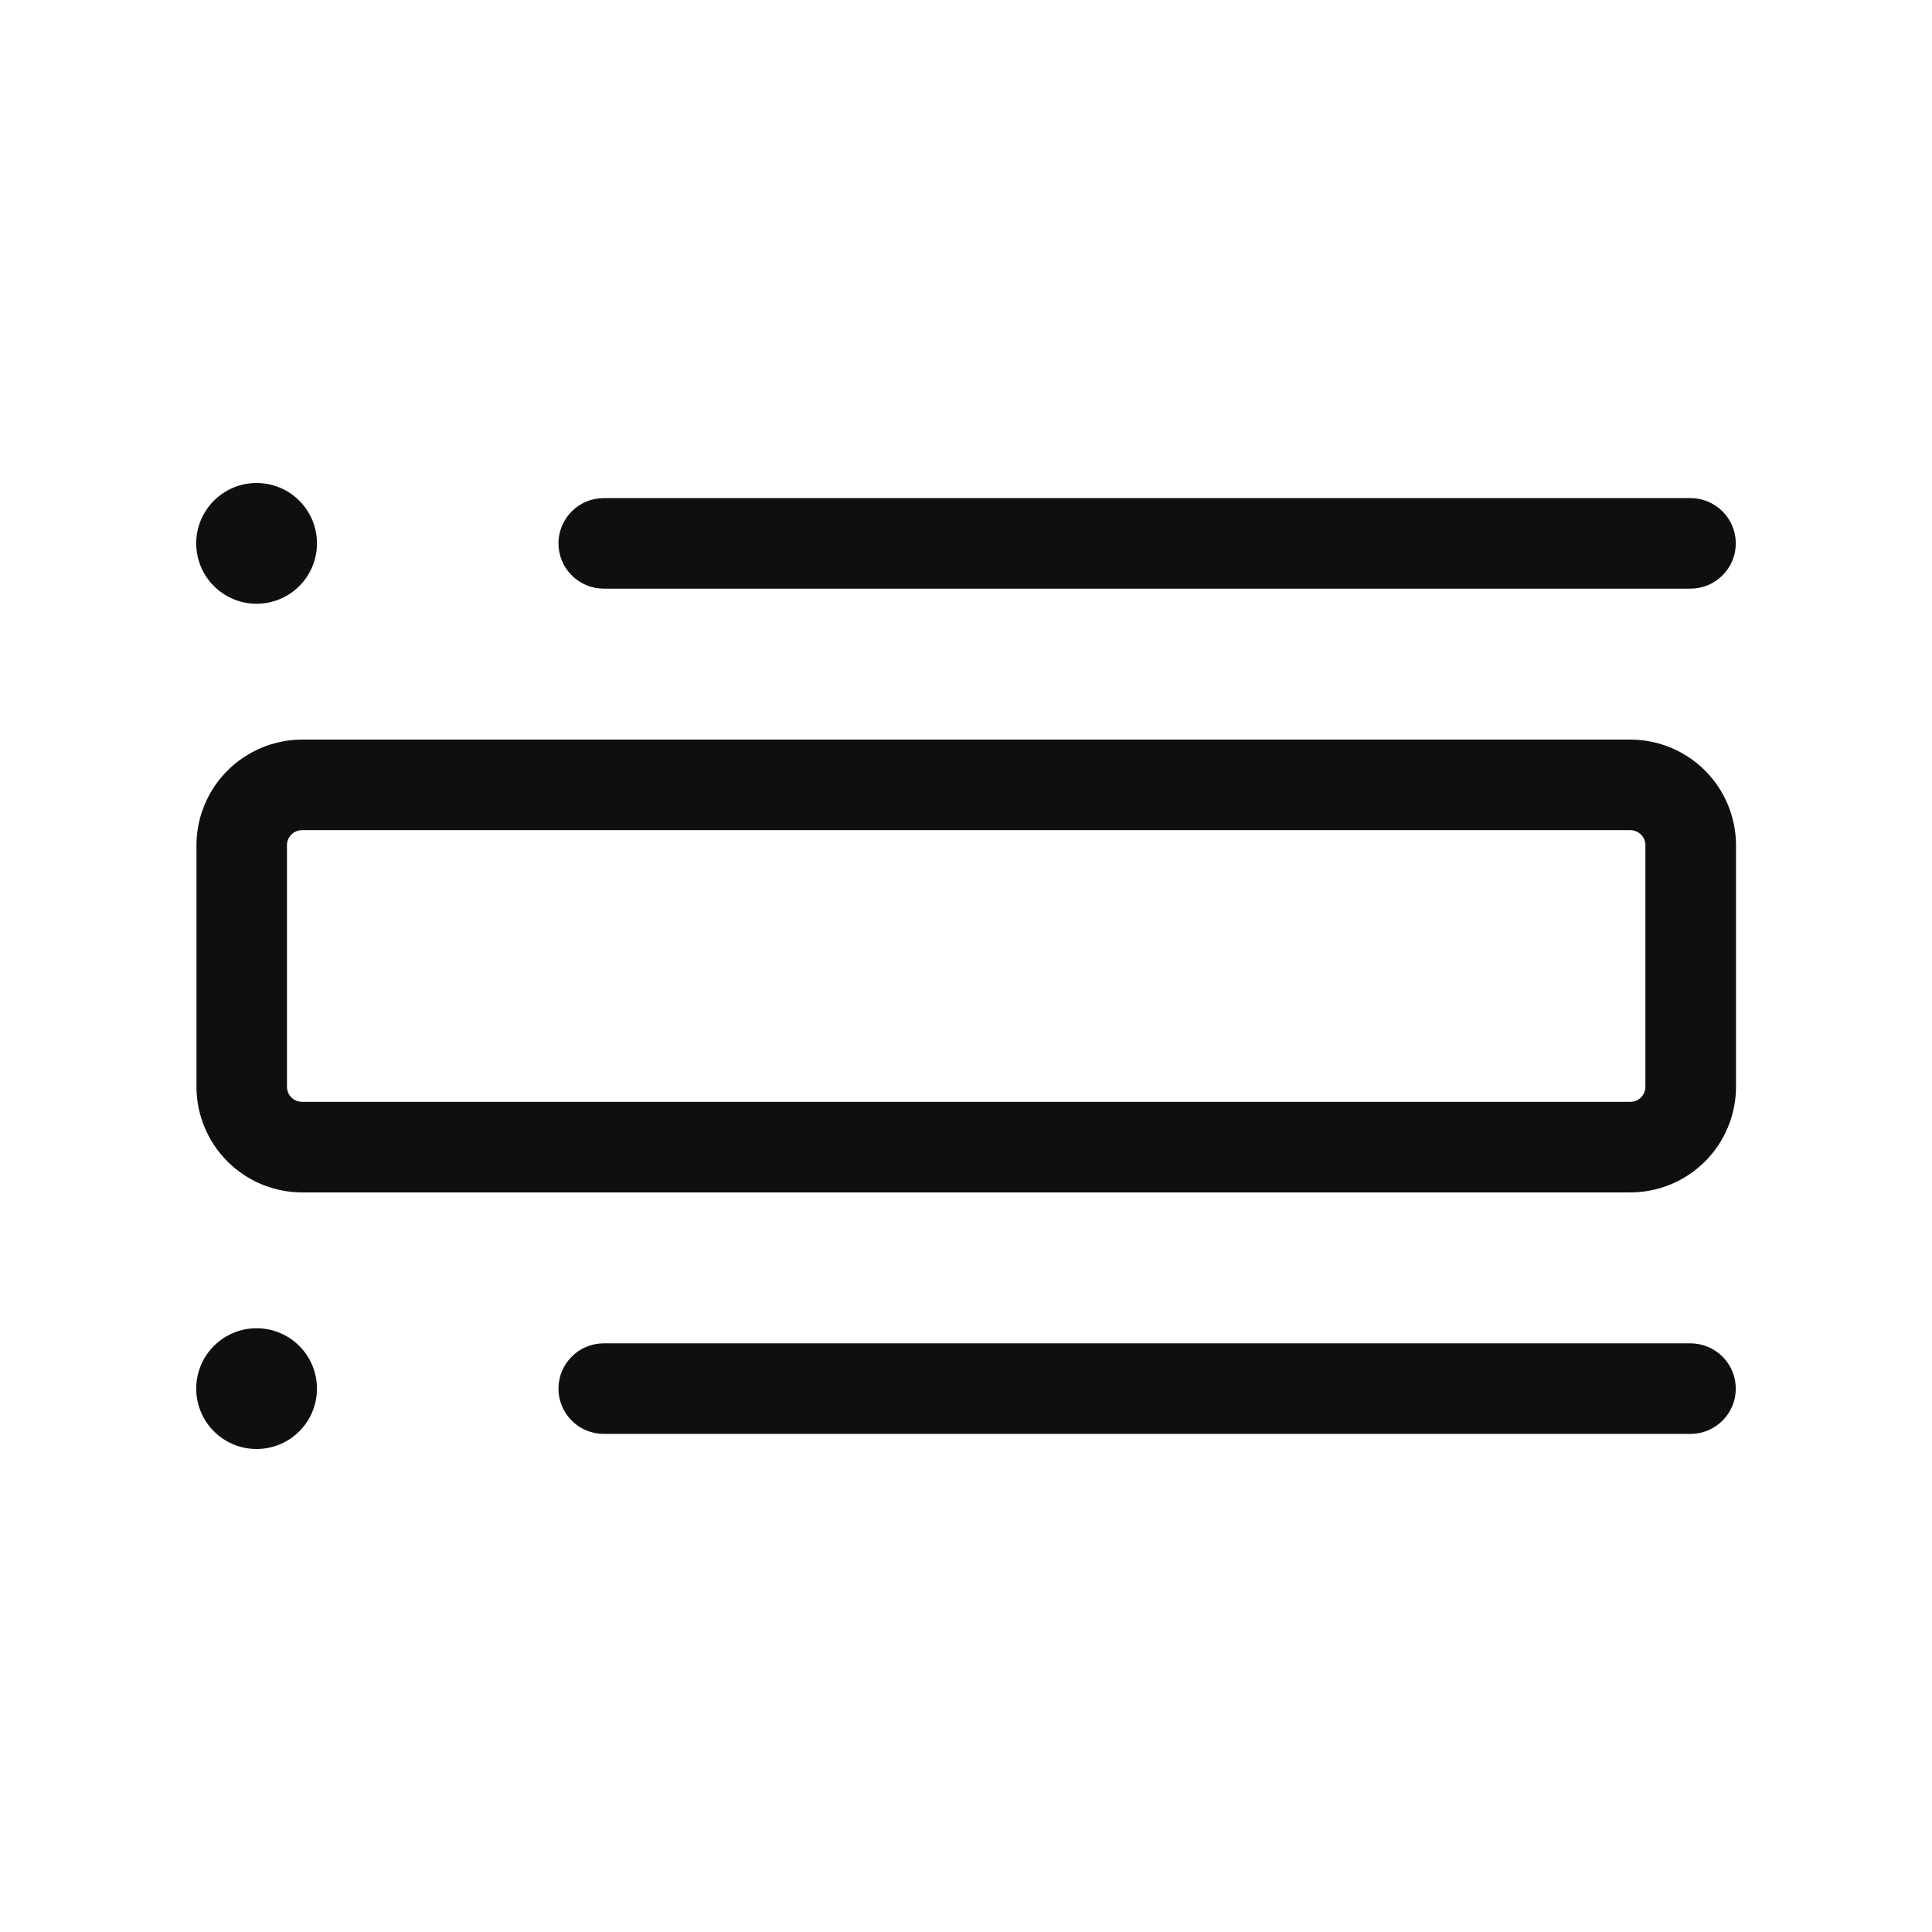 <svg width="32" height="32" viewBox="0 0 32 32" fill="none" xmlns="http://www.w3.org/2000/svg">
<path d="M10 9.75H28C28.199 9.75 28.39 9.671 28.53 9.53C28.671 9.39 28.75 9.199 28.75 9C28.75 8.801 28.671 8.61 28.53 8.47C28.39 8.329 28.199 8.25 28 8.25H10C9.801 8.25 9.61 8.329 9.47 8.47C9.329 8.61 9.25 8.801 9.25 9C9.25 9.199 9.329 9.39 9.47 9.53C9.61 9.671 9.801 9.75 10 9.75ZM28 22.25H10C9.801 22.25 9.61 22.329 9.47 22.47C9.329 22.61 9.25 22.801 9.25 23C9.25 23.199 9.329 23.39 9.47 23.53C9.61 23.671 9.801 23.75 10 23.75H28C28.199 23.75 28.39 23.671 28.53 23.53C28.671 23.39 28.75 23.199 28.75 23C28.75 22.801 28.671 22.61 28.53 22.47C28.39 22.329 28.199 22.25 28 22.25ZM4.25 24C4.515 24 4.77 23.895 4.957 23.707C5.145 23.52 5.25 23.265 5.25 23C5.25 22.735 5.145 22.48 4.957 22.293C4.77 22.105 4.515 22 4.25 22C3.985 22 3.73 22.105 3.543 22.293C3.355 22.48 3.25 22.735 3.25 23C3.25 23.265 3.355 23.52 3.543 23.707C3.73 23.895 3.985 24 4.25 24ZM4.25 10C4.515 10 4.77 9.895 4.957 9.707C5.145 9.52 5.25 9.265 5.25 9C5.25 8.735 5.145 8.48 4.957 8.293C4.77 8.105 4.515 8 4.25 8C3.985 8 3.73 8.105 3.543 8.293C3.355 8.48 3.25 8.735 3.25 9C3.25 9.265 3.355 9.52 3.543 9.707C3.73 9.895 3.985 10 4.25 10ZM27.003 12.25H5.003C4.539 12.251 4.095 12.436 3.767 12.764C3.439 13.092 3.255 13.536 3.254 14V18C3.255 18.464 3.439 18.909 3.767 19.237C4.095 19.565 4.54 19.75 5.004 19.75H27.004C27.468 19.75 27.913 19.565 28.241 19.237C28.569 18.909 28.753 18.464 28.754 18V14C28.753 13.536 28.569 13.091 28.241 12.763C27.913 12.435 27.468 12.251 27.004 12.25H27.003ZM27.253 18C27.253 18.066 27.227 18.13 27.18 18.177C27.133 18.224 27.069 18.25 27.003 18.25H5.003C4.937 18.25 4.873 18.224 4.826 18.177C4.779 18.13 4.753 18.066 4.753 18V14C4.753 13.934 4.779 13.87 4.826 13.823C4.873 13.776 4.937 13.75 5.003 13.75H27.003C27.069 13.75 27.133 13.776 27.18 13.823C27.227 13.87 27.253 13.934 27.253 14V18Z" fill="#0F0F0F"/>
</svg>
